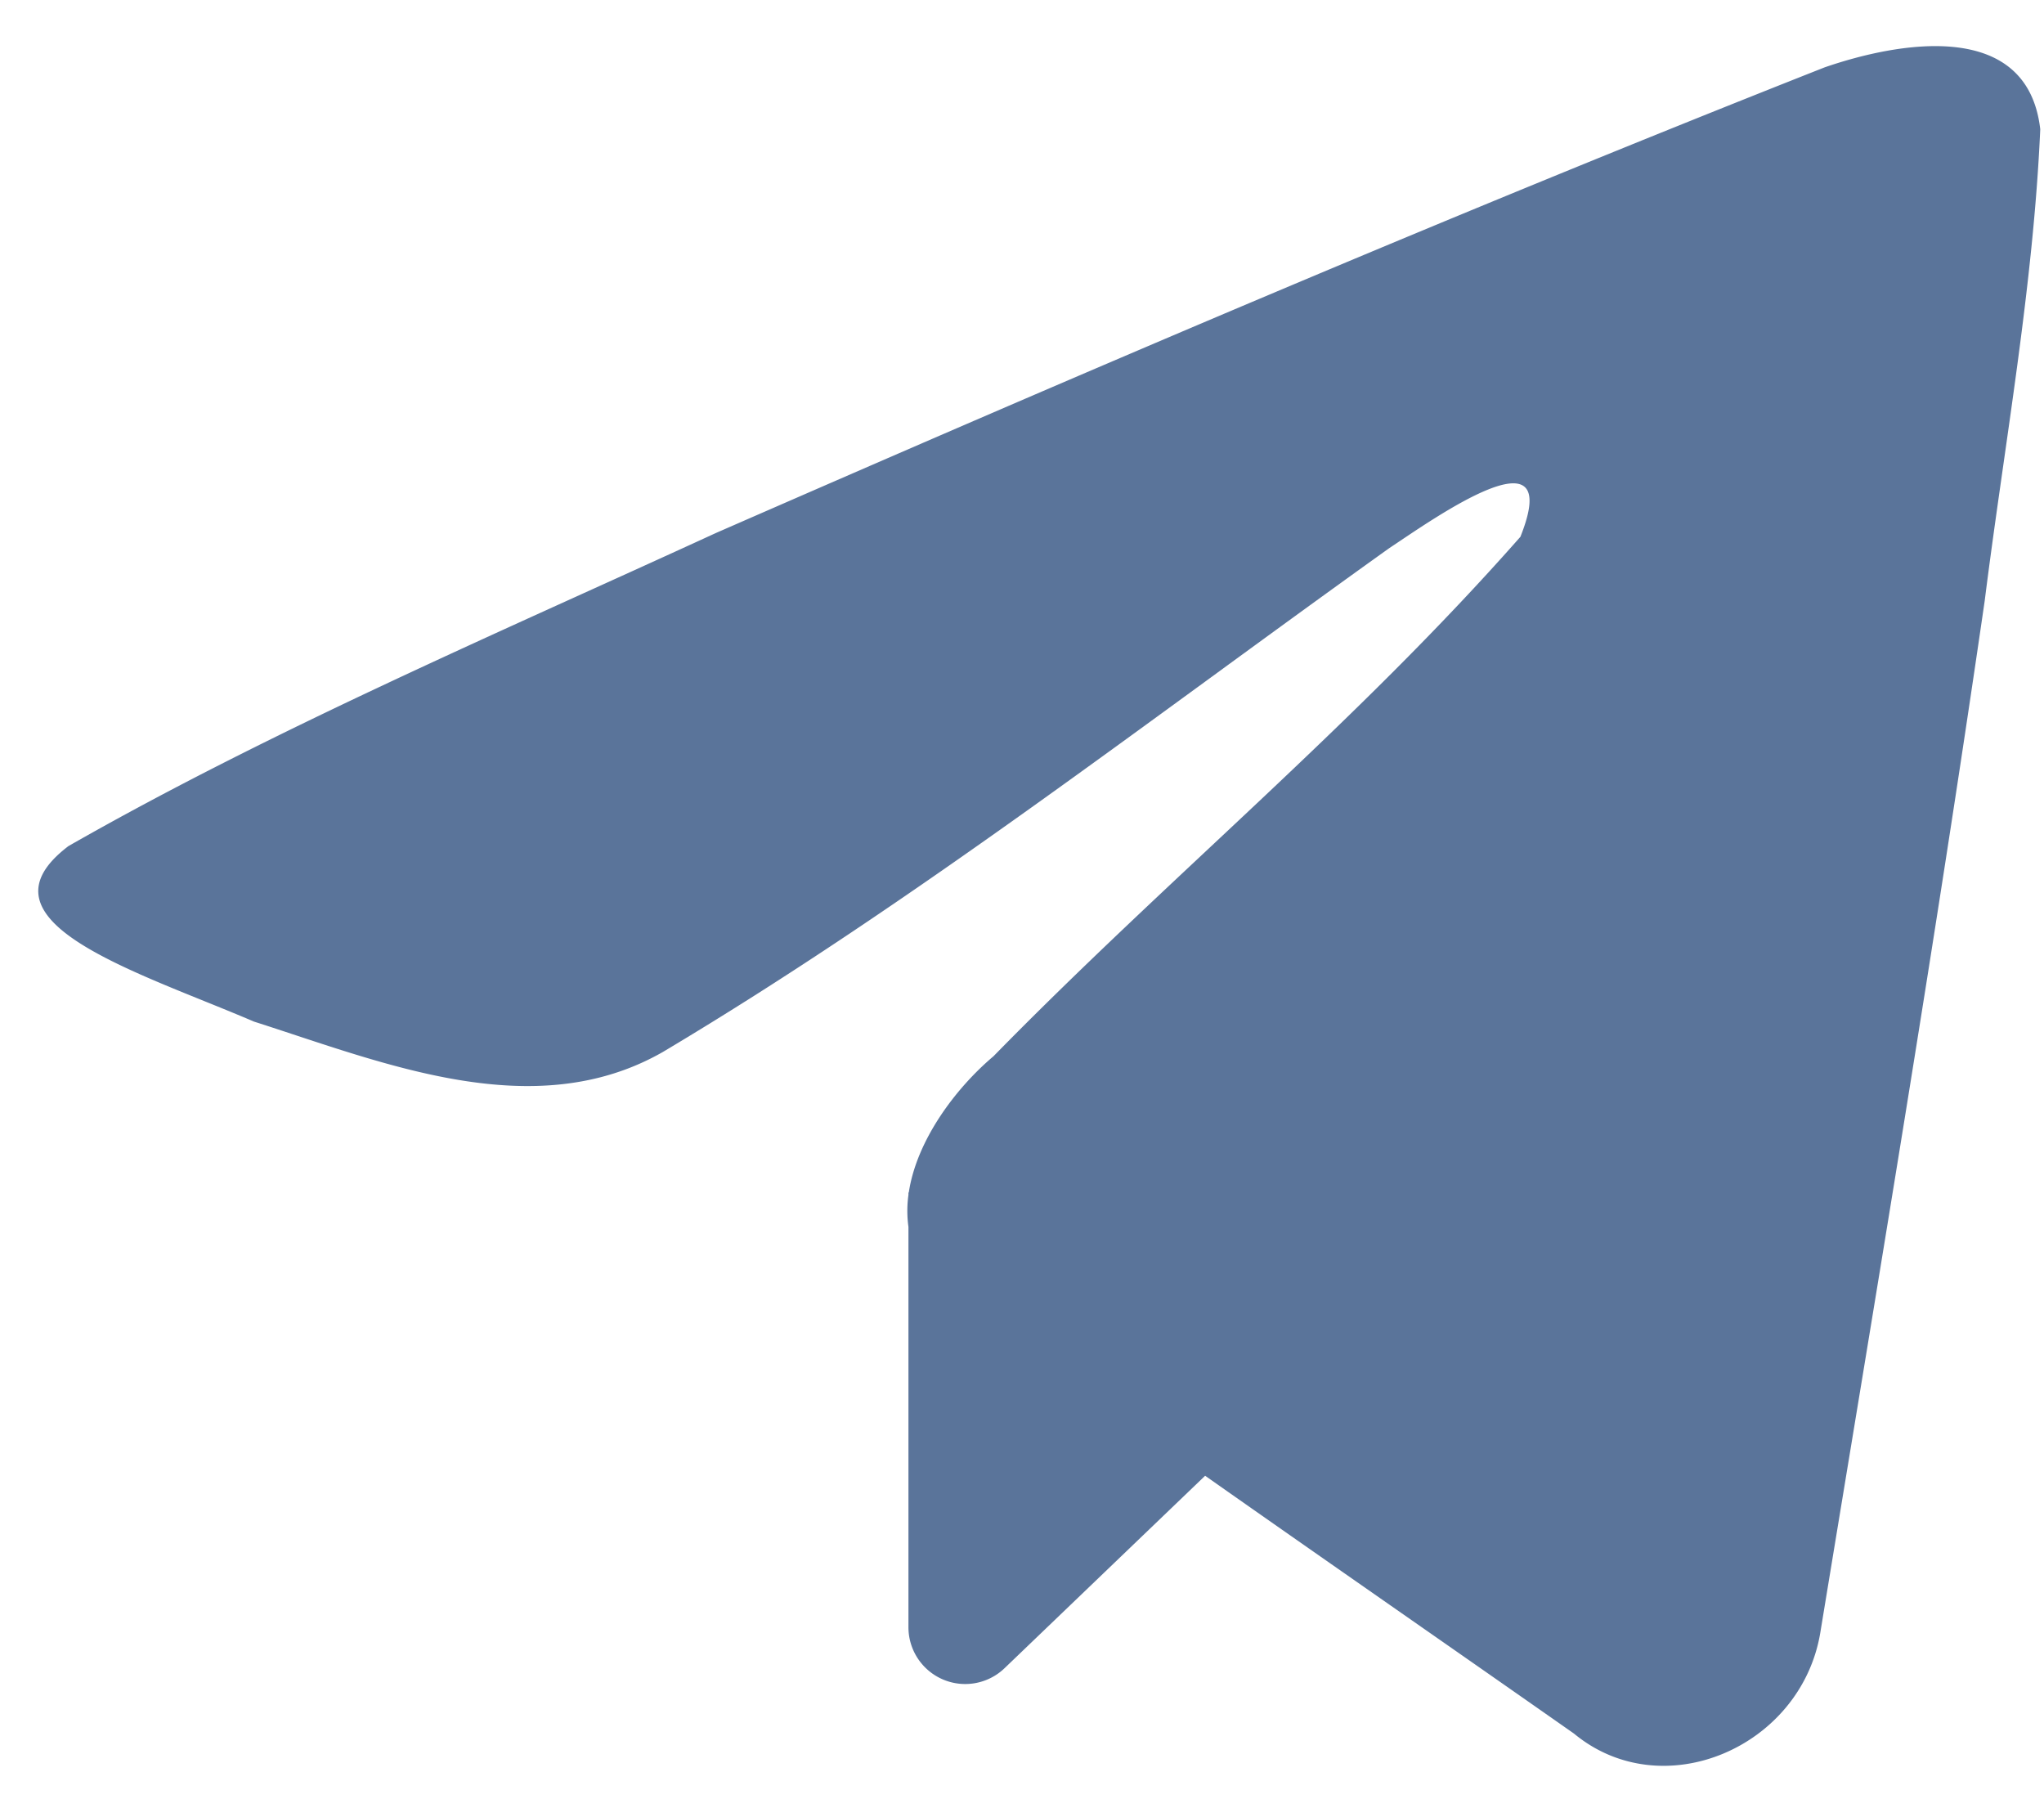 <svg xmlns:xlink="http://www.w3.org/1999/xlink" xmlns="http://www.w3.org/2000/svg" class="social-icon" alt="trustwallet telegram" title="trustwallet telegram" width="36"  height="32" ><defs><symbol viewBox="0 0 36 32" fill="none" xmlns="http://www.w3.org/2000/svg" id="social_telegram">
    <path fill-rule="evenodd" clip-rule="evenodd" d="M21.226 25.987l-3.534 3.39A1 1 0 0 1 16 28.655v-7.05a2.054 2.054 0 0 1 0-.564V21h.006c.138-.92.823-1.835 1.492-2.4 3.085-3.152 6.357-5.83 9.28-9.147.79-1.975-1.54-.31-2.31.2-4.223 3.018-8.343 6.22-12.795 8.873-2.275 1.298-4.926.189-7.2-.536-2.037-.875-5.024-1.757-3.267-3.091 3.608-2.06 7.634-3.78 11.396-5.51 6.473-2.83 12.971-5.613 19.535-8.203 1.277-.441 3.572-.872 3.797 1.09-.123 2.778-.63 5.54-.978 8.302-.882 6.074-1.902 12.126-2.897 18.18-.342 2.016-2.778 3.06-4.337 1.77-2.162-1.515-4.335-3.021-6.496-4.54z" fill="#5a749a"></path>
  </symbol></defs>
<use xlink:href="#social_telegram"></use>
</svg>